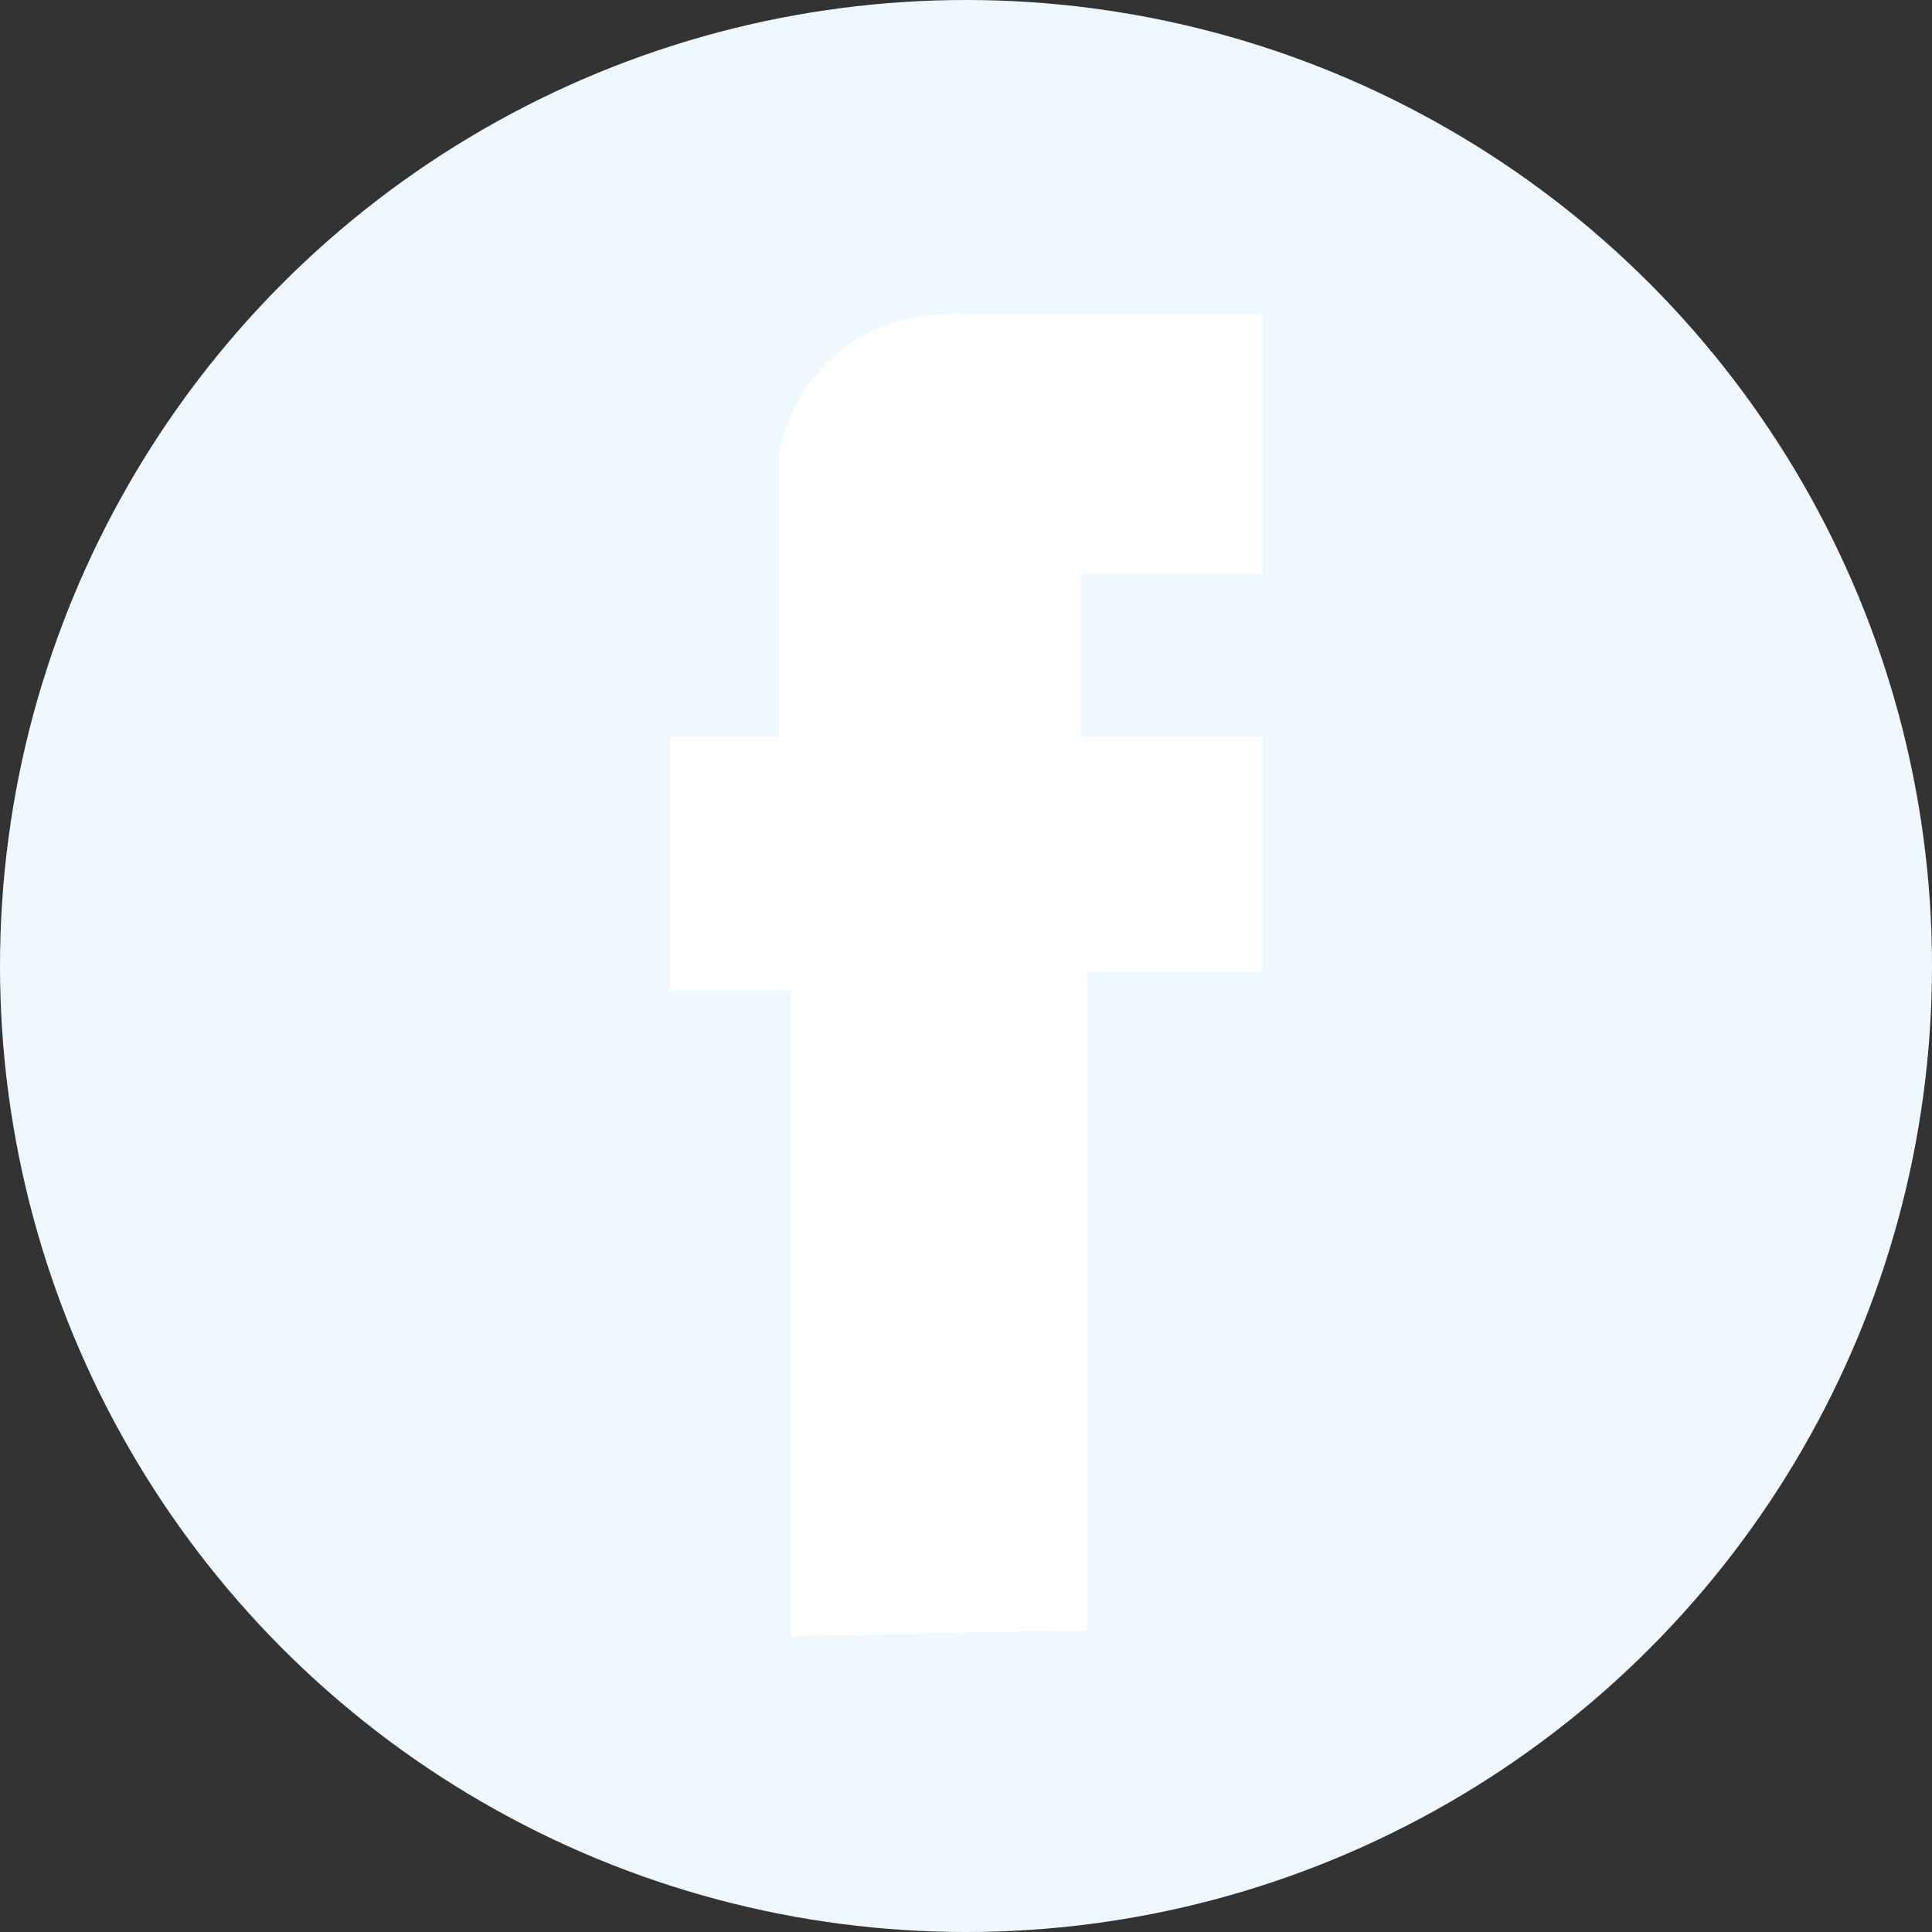 <svg xmlns="http://www.w3.org/2000/svg" width="32px" height="32px" viewBox="0 0 32 32" aria-labelledby="title">
       <rect x="0" y="0" width="32" height="32" fill="#333333" stroke="none"/>
       <title id="title">facebook icon</title>
<circle fill="aliceblue" cx="16" cy="16" r="16"/>
 <path fill="white" d="M13.1,27.1V16.4h-2v-4.2h1.8V7.5c0,0,0.4-2.4,3.1-2.3c0.2,0,4.9,0,4.9,0v4.3h-3v2.7h3v3.9H18V27L13.1,27.1 L13.1,27.1z"/>
</svg>